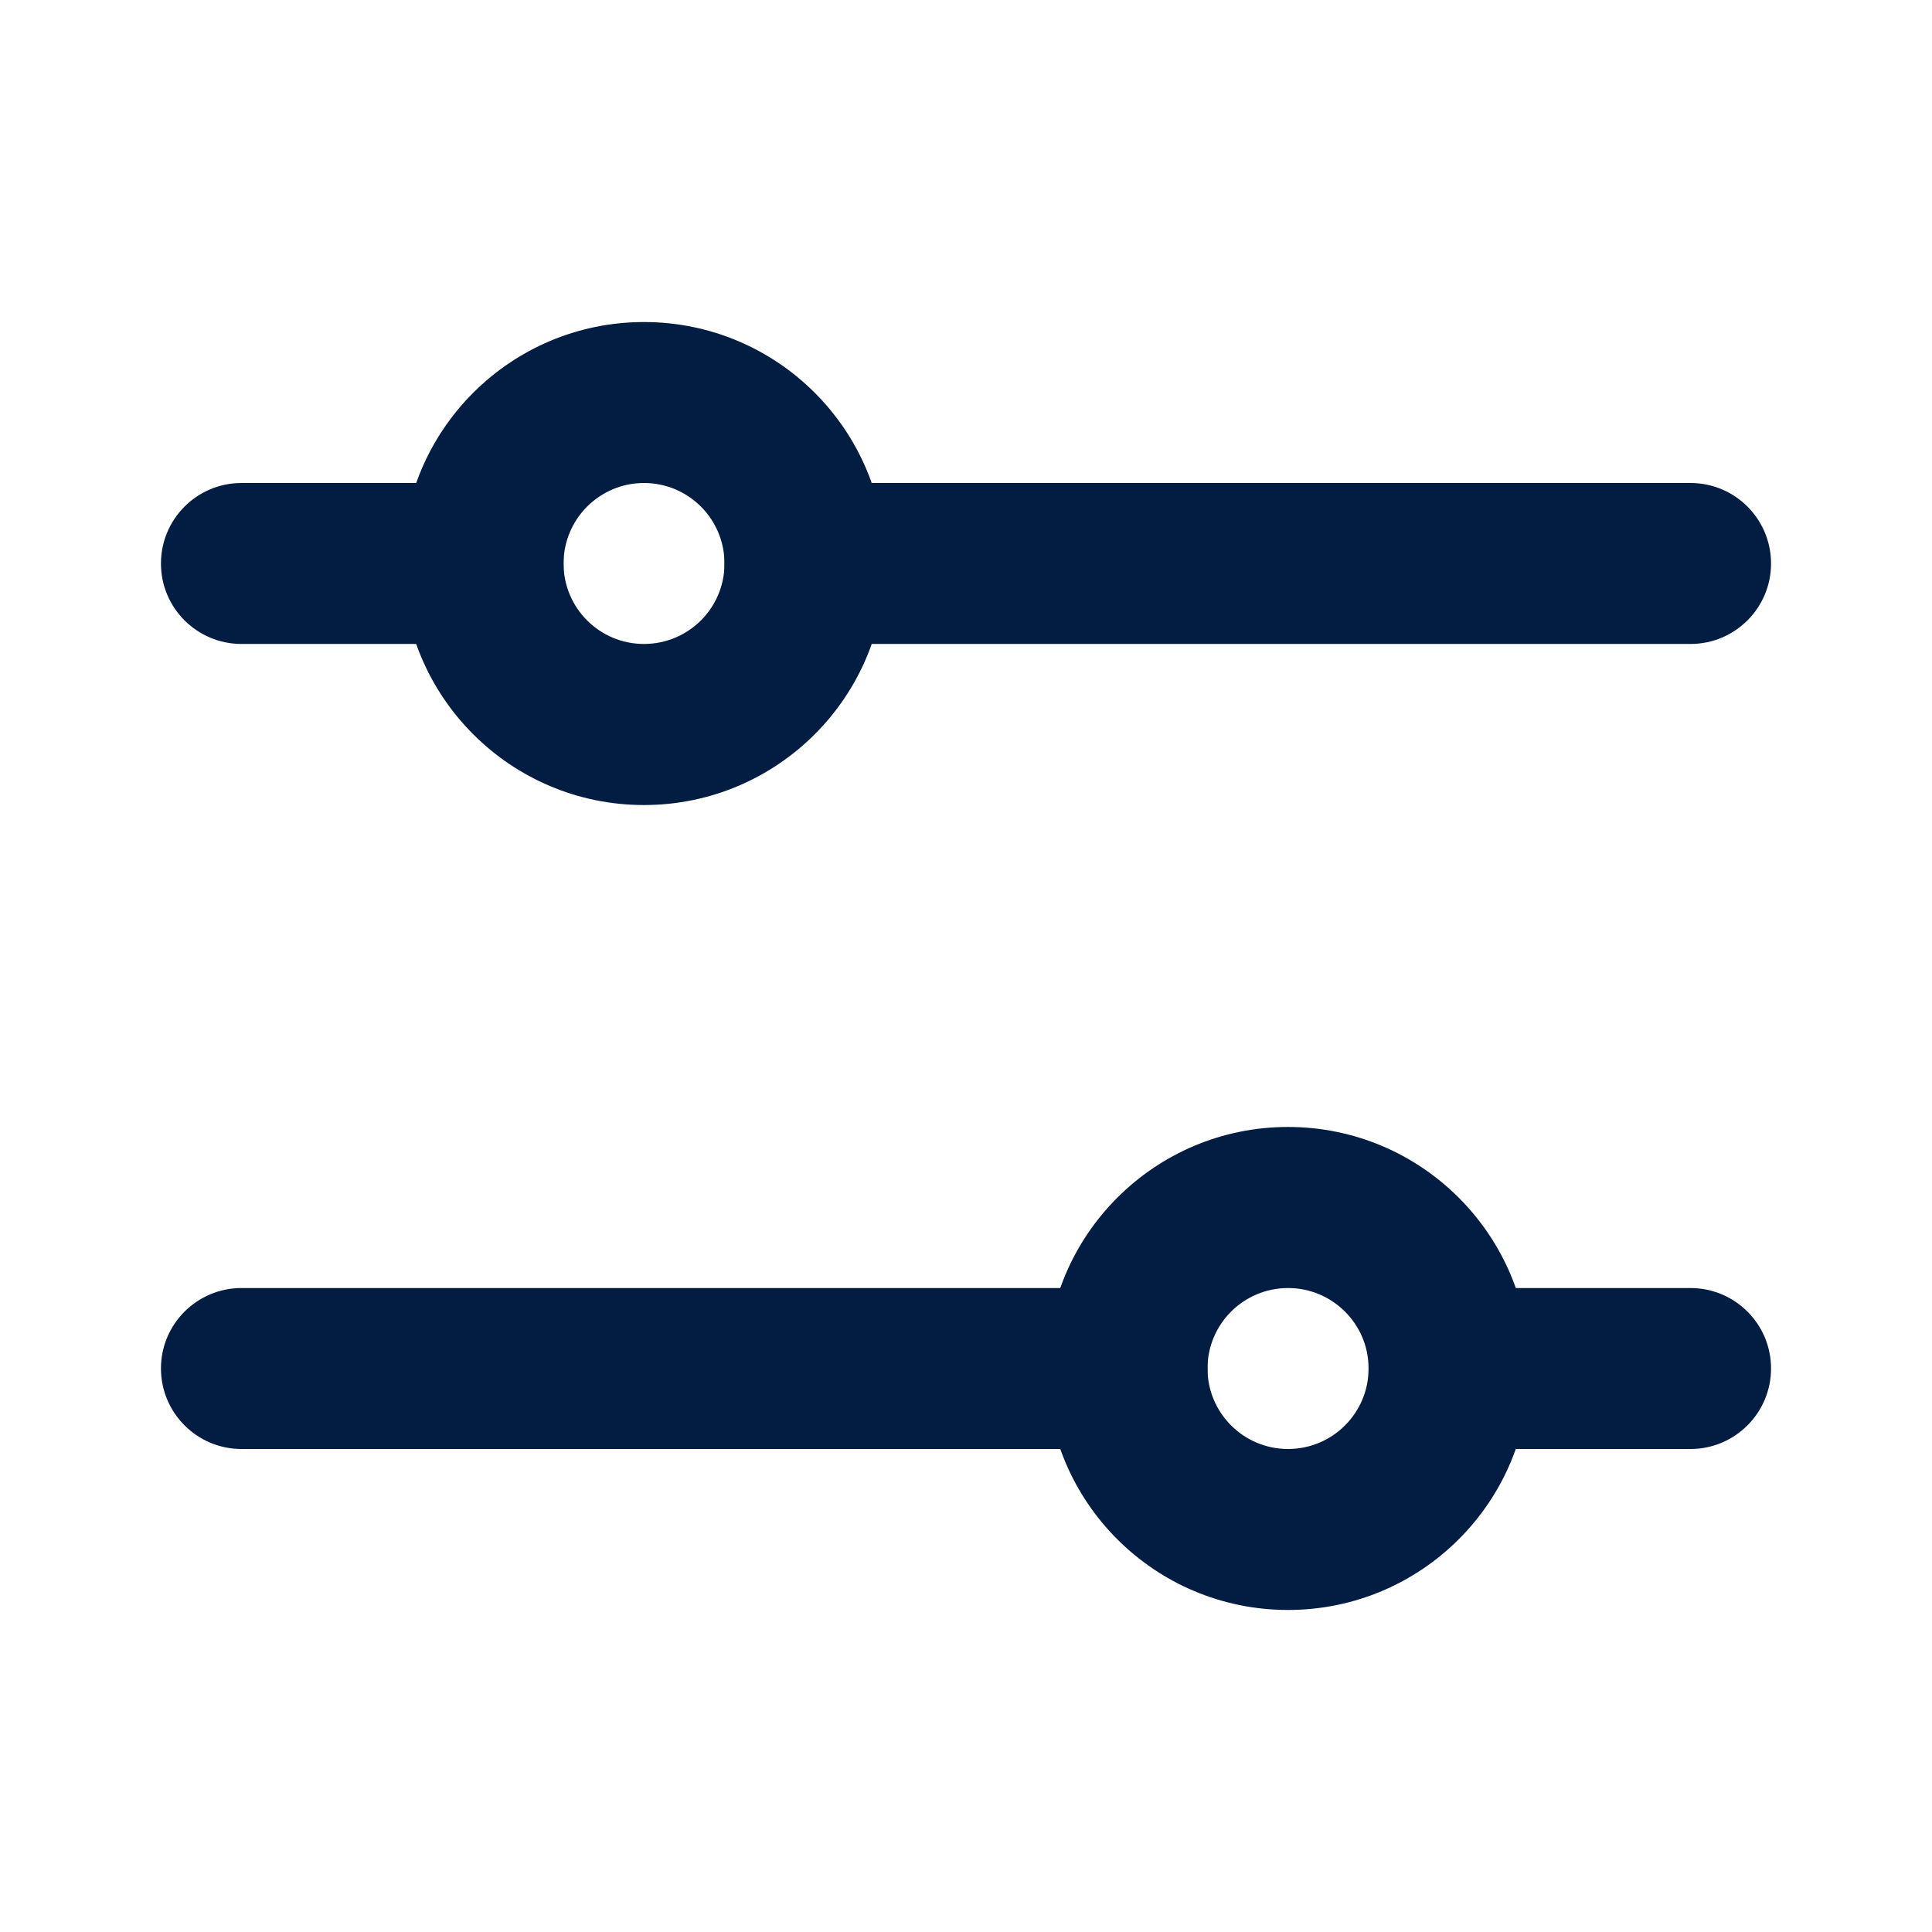<svg width="16" height="16" viewBox="0 0 16 16" fill="none" xmlns="http://www.w3.org/2000/svg">
<path d="M1.333 4.667C1.333 4.298 1.632 4 2 4H4.667V5.333H2C1.632 5.333 1.333 5.035 1.333 4.667Z" fill="#031D42"/>
<path d="M2 10.667C1.632 10.667 1.333 10.965 1.333 11.333C1.333 11.701 1.632 12 2 12H10V10.667H2Z" fill="#031D42"/>
<path d="M11.334 10.667V12H14C14.368 12 14.667 11.701 14.667 11.333C14.667 10.965 14.368 10.667 14 10.667H11.334Z" fill="#031D42"/>
<path d="M6 4V5.333H14C14.368 5.333 14.667 5.035 14.667 4.667C14.667 4.298 14.368 4 14 4H6Z" fill="#031D42"/>
<path fill-rule="evenodd" clip-rule="evenodd" d="M7.333 4.667C7.333 5.771 6.438 6.667 5.333 6.667C4.229 6.667 3.333 5.771 3.333 4.667C3.333 3.562 4.229 2.667 5.333 2.667C6.438 2.667 7.333 3.562 7.333 4.667ZM6 4.667C6 5.035 5.702 5.333 5.333 5.333C4.965 5.333 4.667 5.035 4.667 4.667C4.667 4.299 4.965 4 5.333 4C5.702 4 6 4.299 6 4.667Z" fill="#031D42"/>
<path fill-rule="evenodd" clip-rule="evenodd" d="M12.667 11.333C12.667 12.438 11.771 13.333 10.667 13.333C9.562 13.333 8.667 12.438 8.667 11.333C8.667 10.229 9.562 9.333 10.667 9.333C11.771 9.333 12.667 10.229 12.667 11.333ZM11.334 11.333C11.334 11.702 11.035 12 10.667 12C10.299 12 10 11.702 10 11.333C10 10.965 10.299 10.667 10.667 10.667C11.035 10.667 11.334 10.965 11.334 11.333Z" fill="#031D42"/>
</svg>
